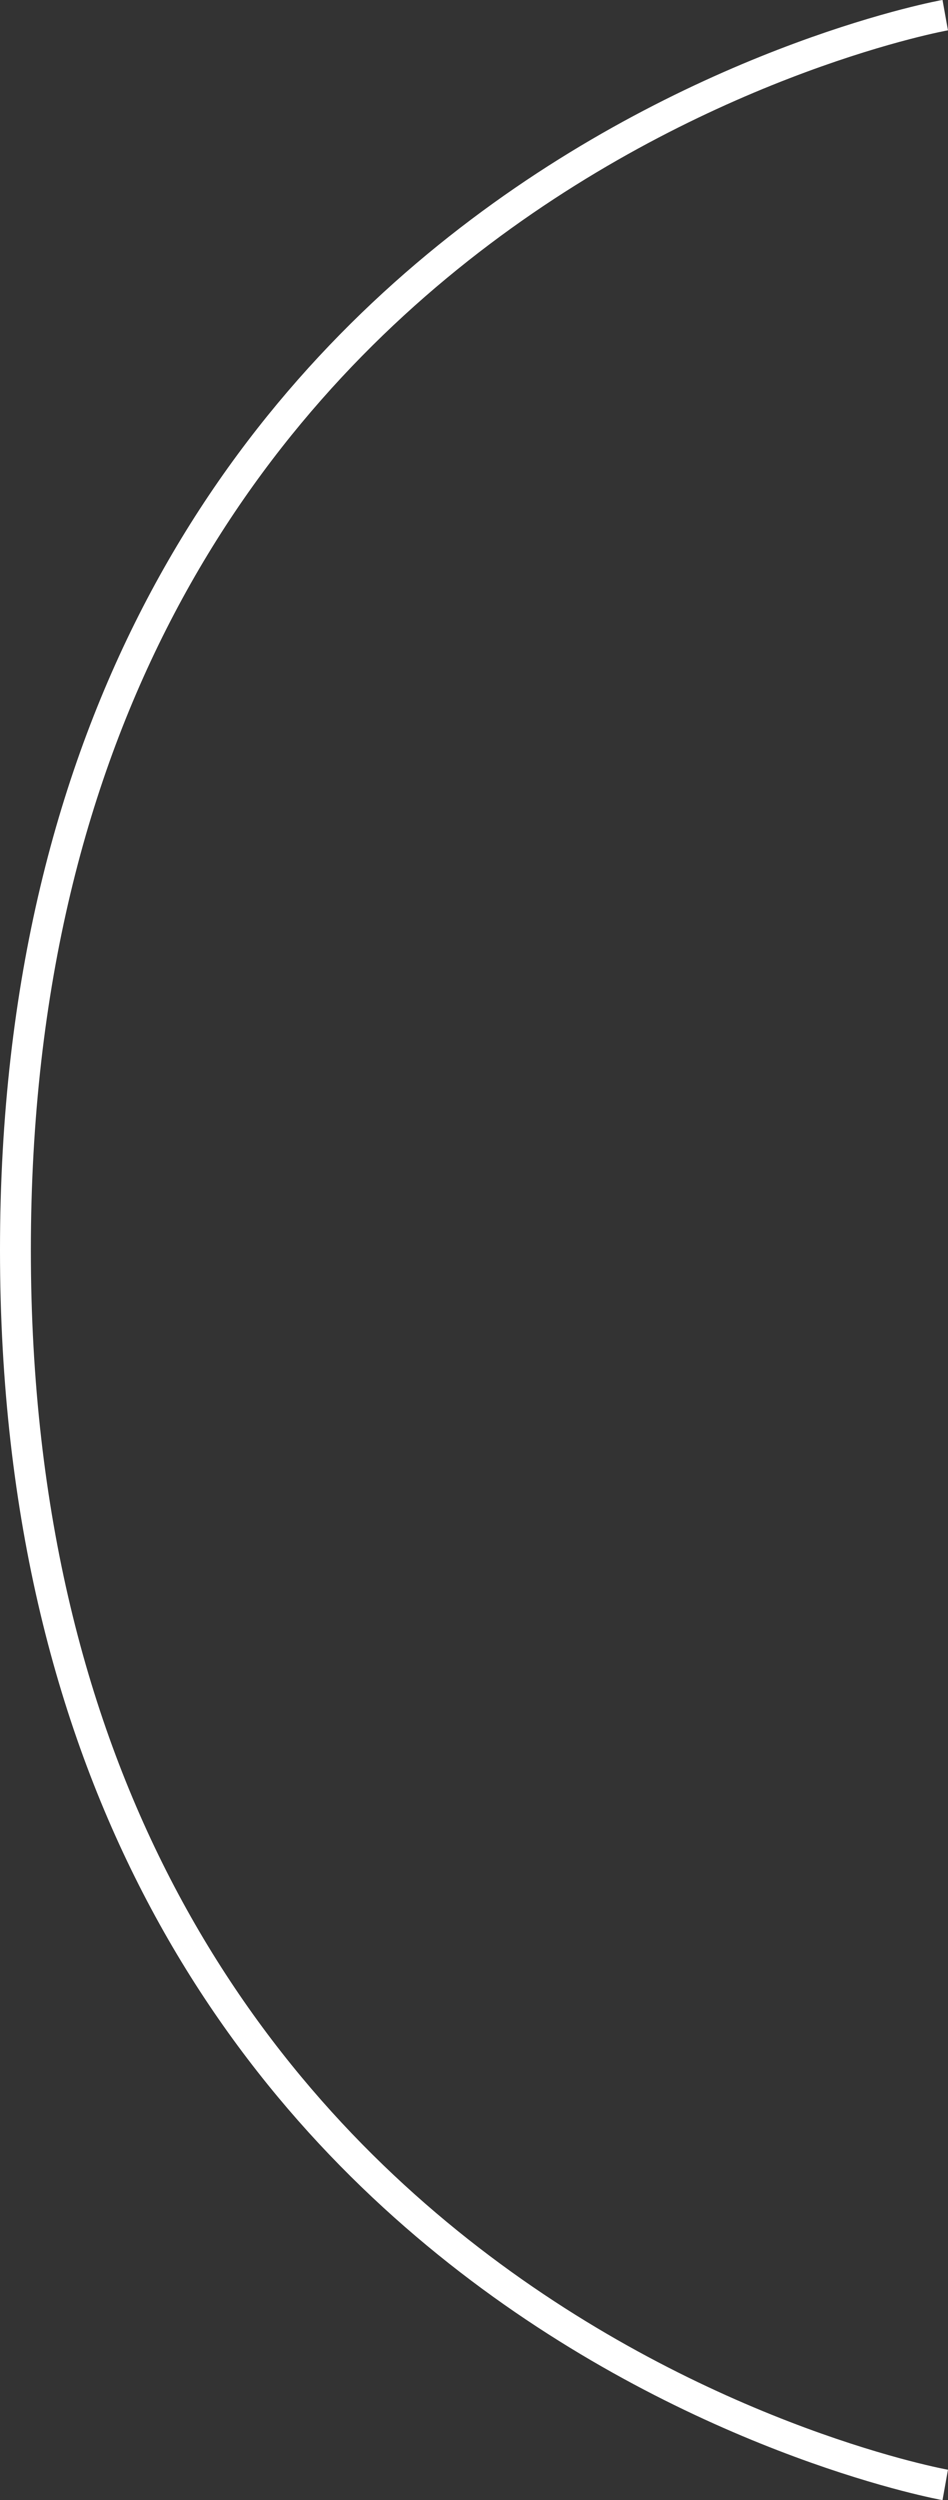 <svg xmlns="http://www.w3.org/2000/svg" viewBox="0 0 30.72 80.98"><rect x="0" y="0" width="30.72" height="80.98" fill="#333333" stroke="none"/><defs><style>.cls-1{fill:none;stroke:#fff;}</style></defs><g id="Layer_2" data-name="Layer 2"><g id="Layer_1-2" data-name="Layer 1"><path class="cls-1" d="M30.63.49S.5,5.88.5,40.49s30.13,40,30.13,40"/></g></g></svg>